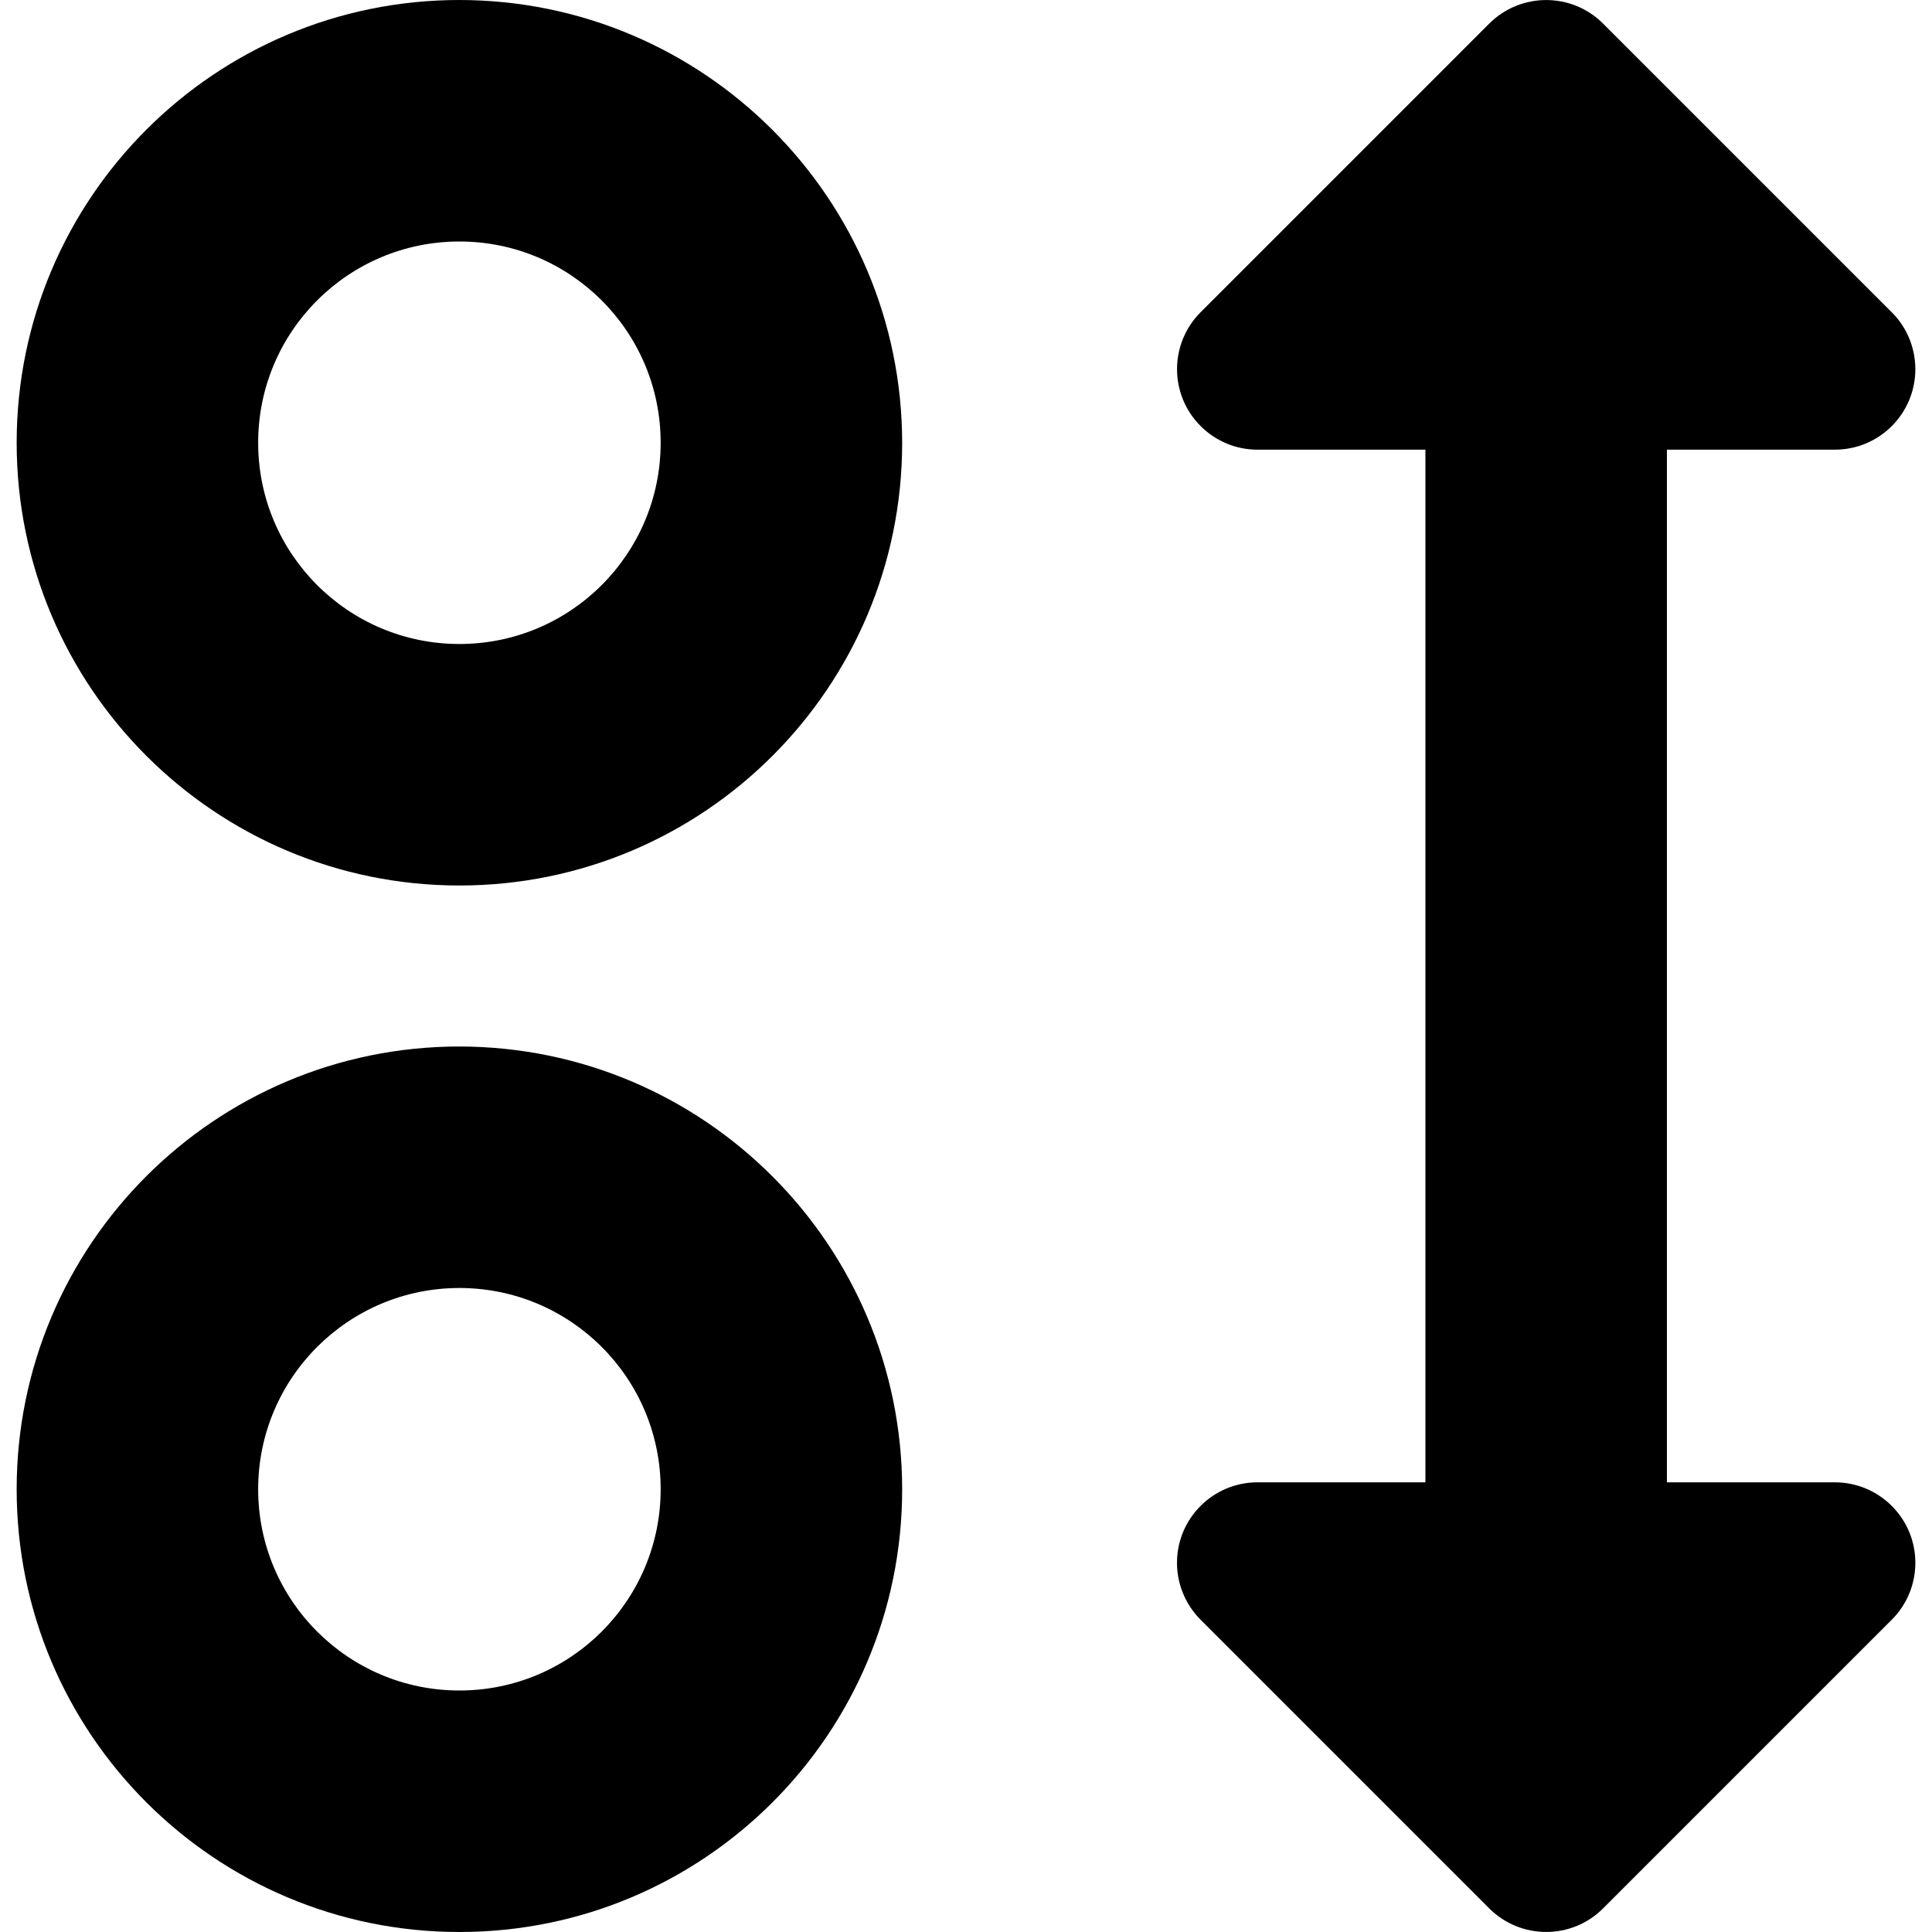 <svg width="24" height="24" viewBox="0 0 24 24" fill="none" xmlns="http://www.w3.org/2000/svg">
<g clip-path="url(#clip0_606_6951)">
<path d="M5.707 0C2.67 0 0.207 2.462 0.207 5.5C0.207 8.538 2.67 11 5.707 11C8.745 11 11.207 8.538 11.207 5.5C11.204 2.464 8.743 0.003 5.707 0ZM5.707 8C4.326 8 3.207 6.881 3.207 5.5C3.207 4.119 4.326 3 5.707 3C7.088 3 8.207 4.119 8.207 5.5C8.207 6.881 7.088 8 5.707 8Z" fill="black"/>
<path d="M5.707 13C2.67 13 0.207 15.462 0.207 18.5C0.207 21.538 2.67 24 5.707 24C8.745 24 11.207 21.538 11.207 18.5C11.204 15.464 8.743 13.003 5.707 13ZM5.707 21C4.327 21 3.207 19.881 3.207 18.5C3.207 17.119 4.327 16 5.707 16C7.088 16 8.207 17.119 8.207 18.5C8.207 19.881 7.088 21 5.707 21Z" fill="black"/>
<path d="M22.793 18.414H20.707V5.586H22.793C23.346 5.586 23.793 5.138 23.793 4.586C23.793 4.321 23.688 4.066 23.5 3.879L19.914 0.293C19.524 -0.097 18.891 -0.097 18.5 0.293L14.914 3.879C14.524 4.27 14.524 4.903 14.915 5.293C15.102 5.481 15.356 5.586 15.621 5.586H17.707V18.414H15.621C15.069 18.414 14.621 18.862 14.621 19.414C14.621 19.679 14.727 19.933 14.914 20.121L18.5 23.707C18.891 24.097 19.524 24.097 19.914 23.707L23.5 20.121C23.891 19.73 23.891 19.097 23.5 18.707C23.313 18.519 23.058 18.414 22.793 18.414Z" fill="black"/>
</g>
<defs>
<clipPath id="clip0_606_6951">
<rect width="24" height="24" fill="white"/>
</clipPath>
</defs>
</svg>
